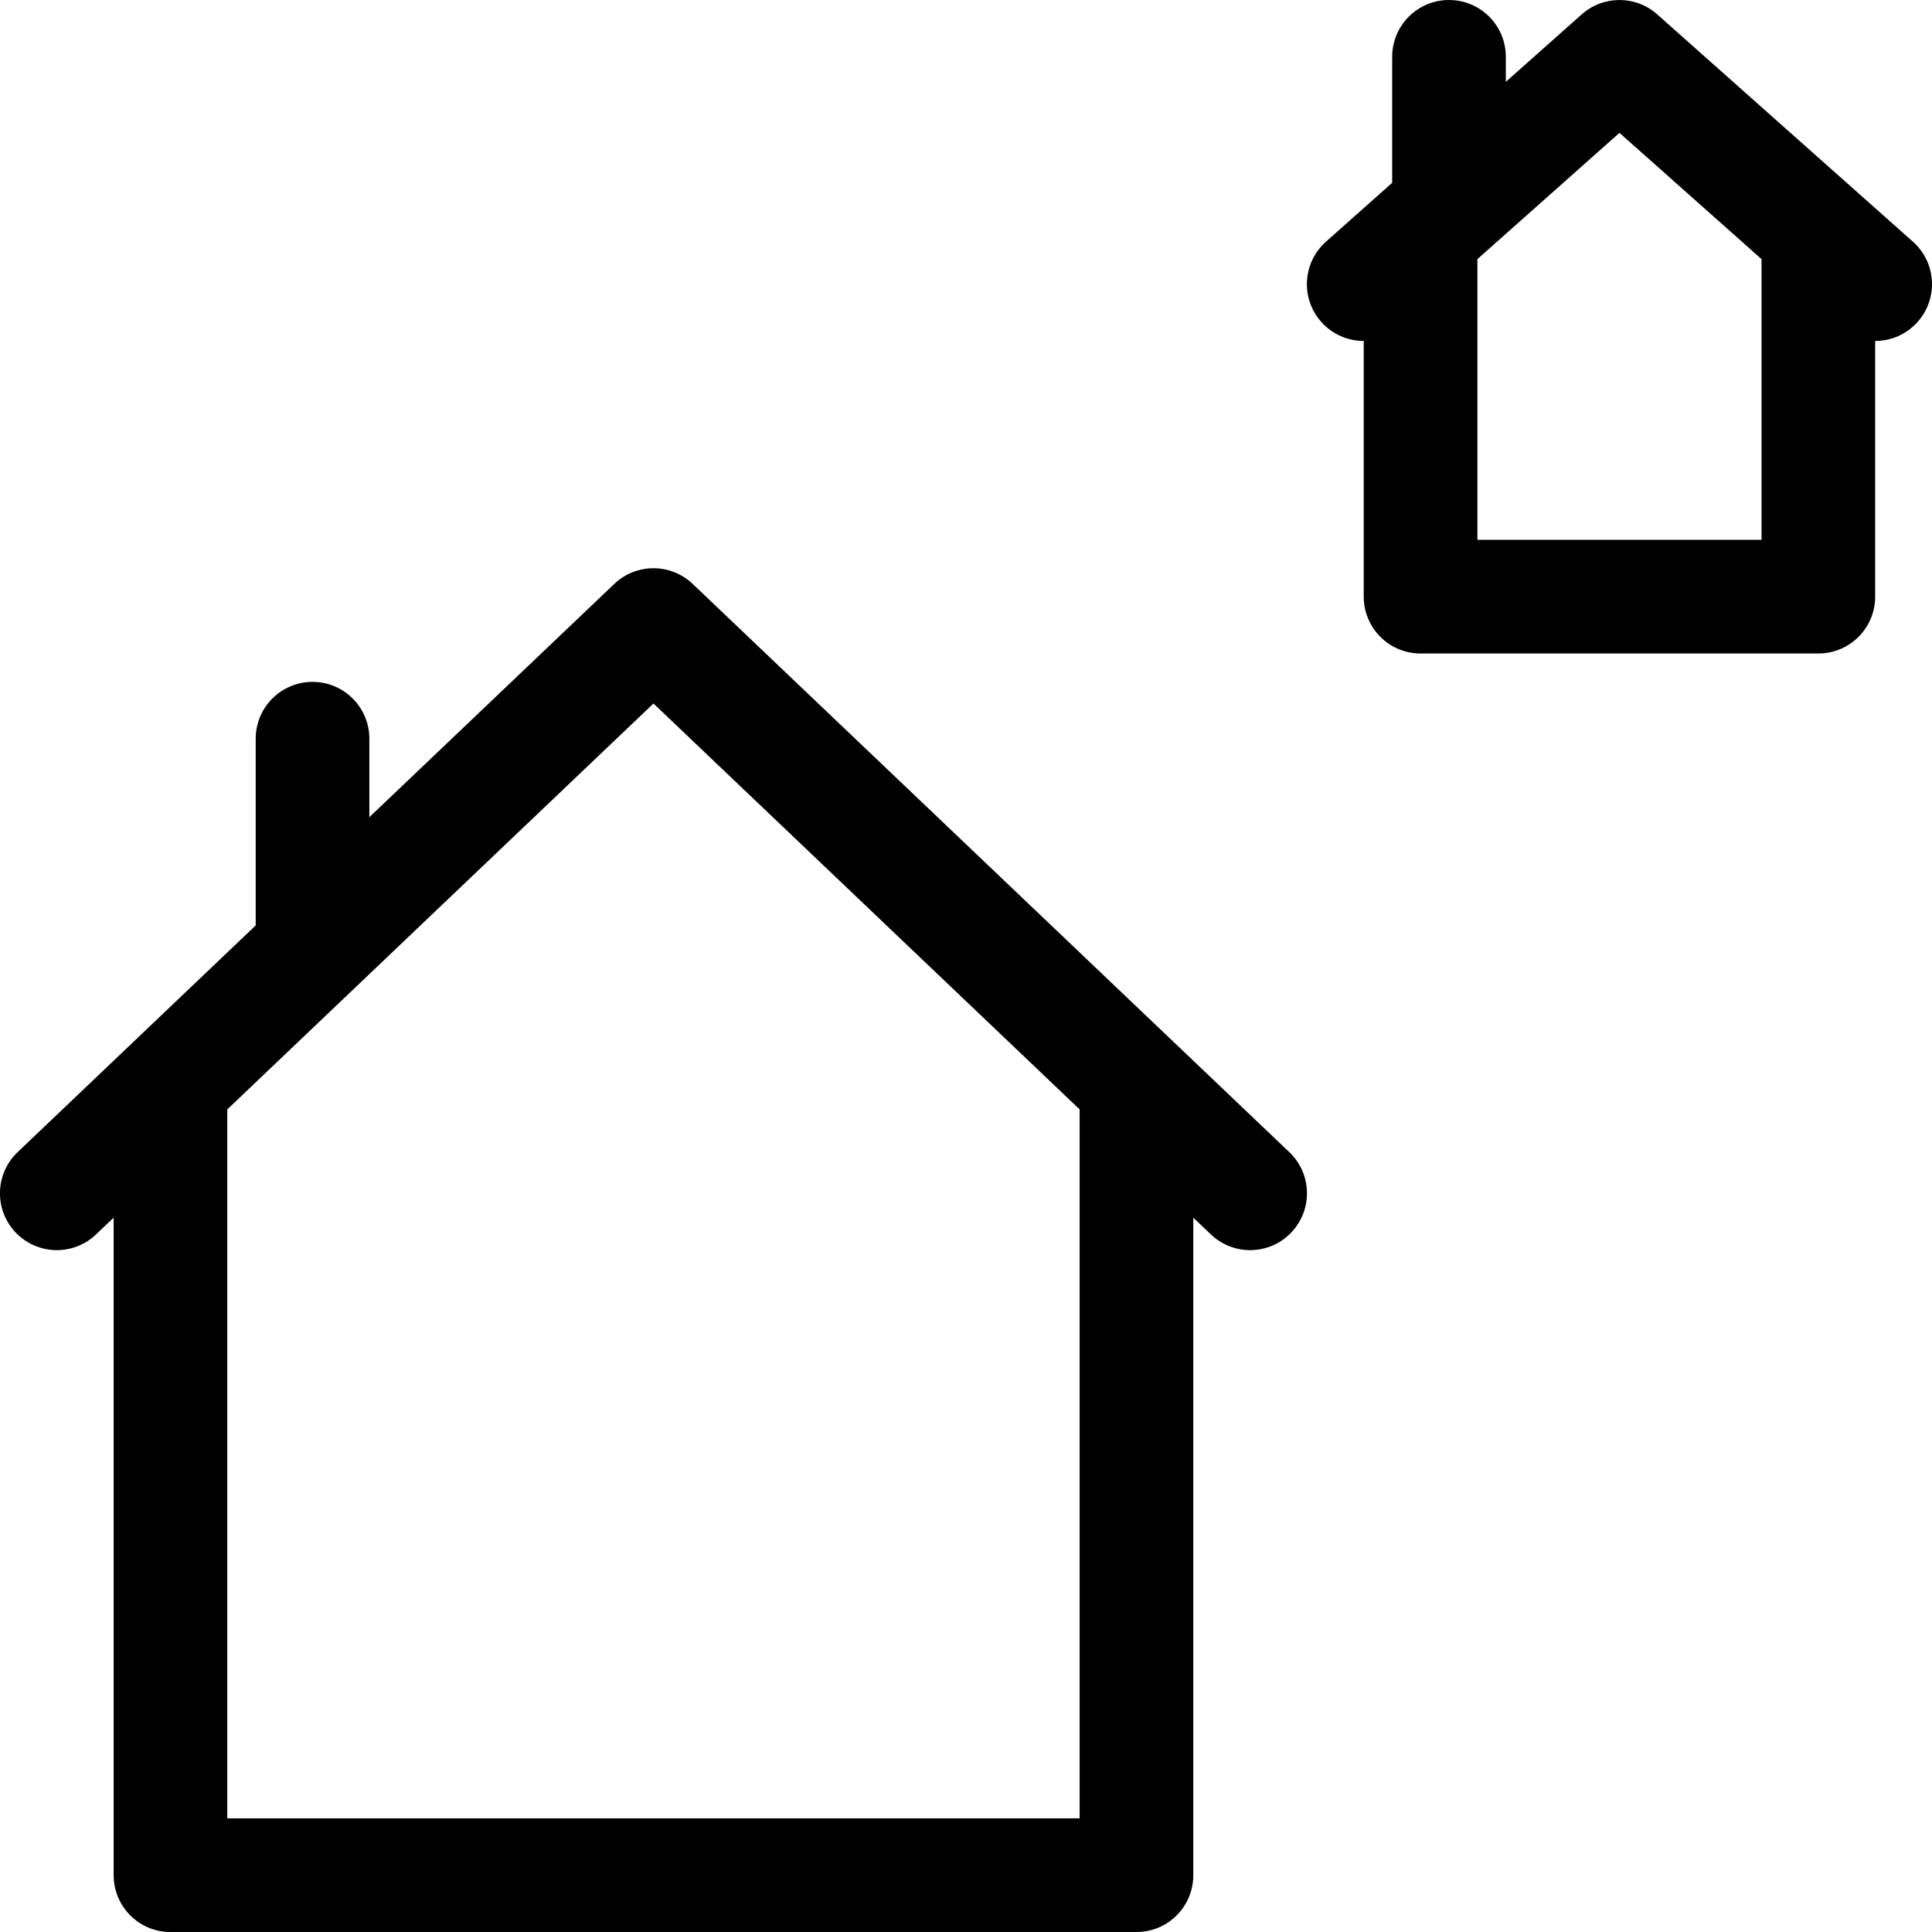 <!-- icon666.com - MILLIONS vector ICONS FREE --><svg viewBox="0 0 68 68" xmlns="http://www.w3.org/2000/svg"><path d="m225 542.435v-4.435c0-1.105.895-2 2-2s2 .895 2 2v.88l2.671-2.374c.758-.674 1.9-.674 2.657 0l9 8c.826.734.9 1.998.166 2.824-.395.444-.944.671-1.495.671v9c0 1.105-.895 2-2 2h-14c-1.105 0-2-.895-2-2v-9c-.551-0-1.1-.227-1.495-.671-.734-.826-.659-2.09.166-2.824zm13 2.685-5-4.444-5 4.444v9.88h10zm-53 23.451v-6.571c0-1.105.895-2 2-2s2 .895 2 2v2.762l8.621-8.21c.772-.736 1.986-.736 2.759 0l21 20c.8.762.831 2.028.069 2.828-.762.8-2.028.831-2.828.069l-.621-.591v23.143c0 1.105-.895 2-2 2h-34c-1.105 0-2-.895-2-2v-23.143l-.621.591c-.8.762-2.066.731-2.828-.069-.762-.8-.731-2.066.069-2.828zm-1 6.476v24.952h30v-24.952l-15-14.286z" transform="translate(-176 -536)"></path></svg>